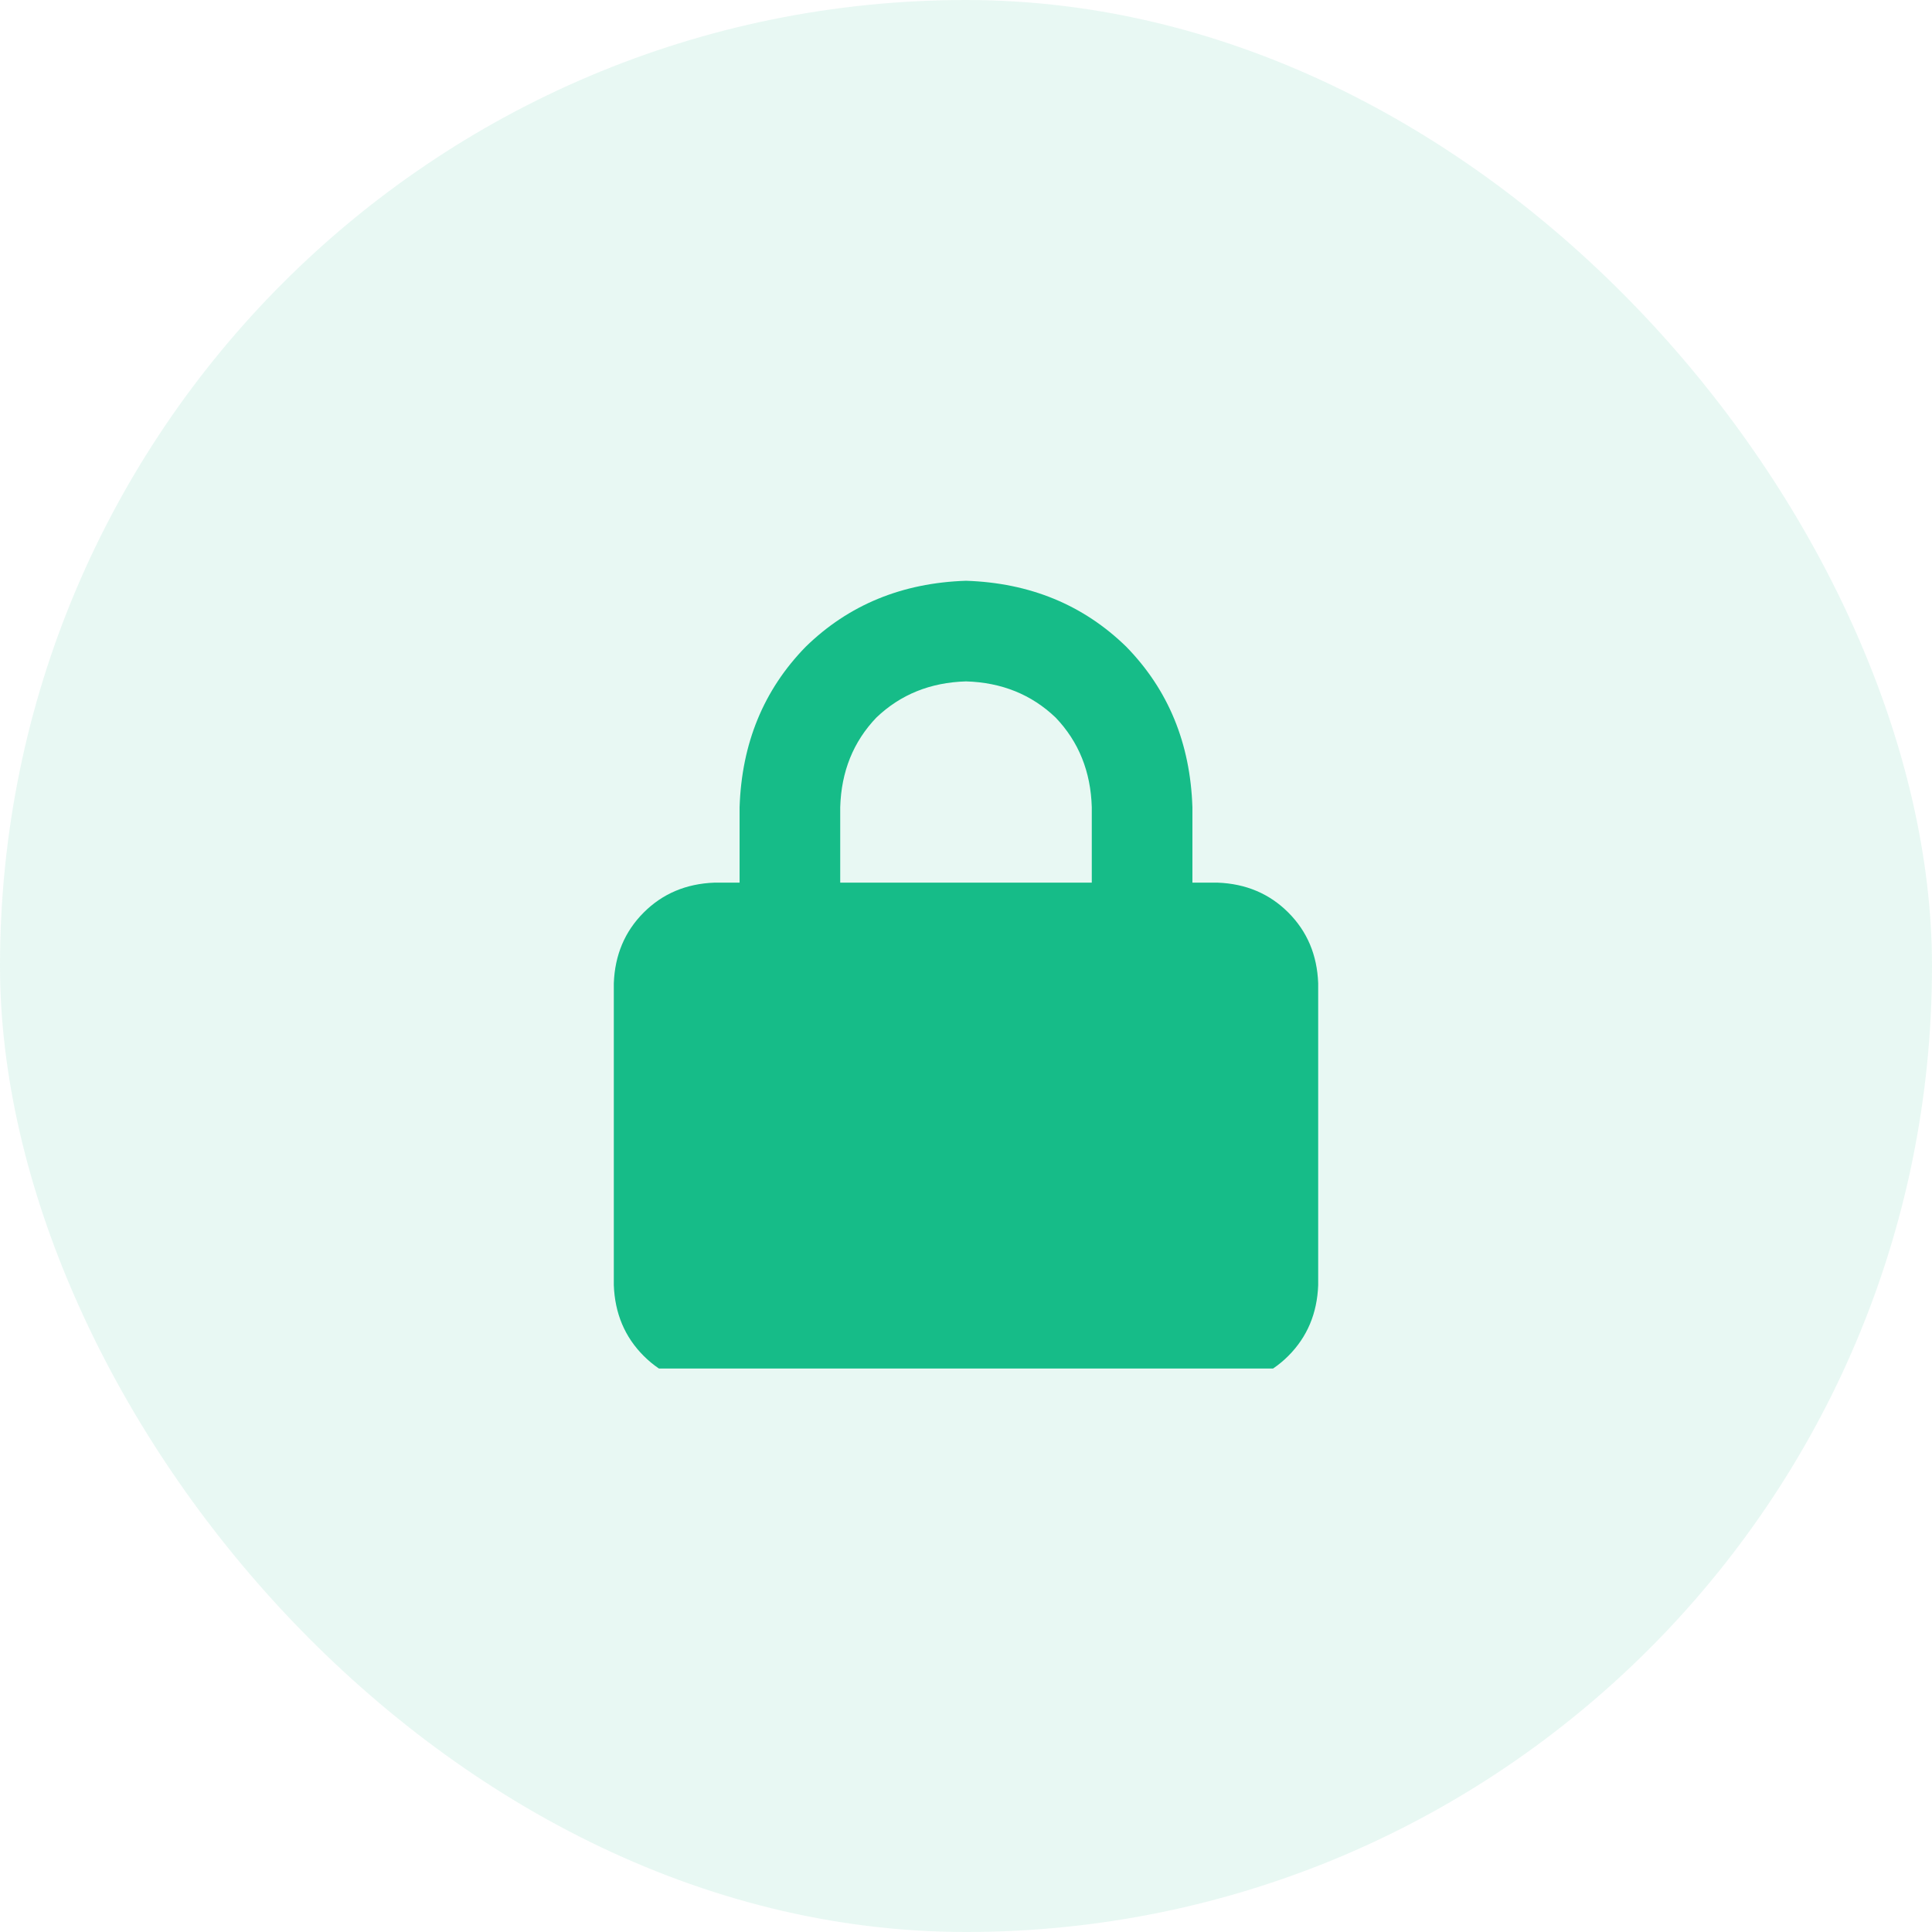 <svg xmlns="http://www.w3.org/2000/svg" xmlns:xlink="http://www.w3.org/1999/xlink" fill="none" version="1.1" width="48" height="48" viewBox="0 0 48 48"><defs><clipPath id="master_svg0_1_303"><rect x="15.25" y="14" width="17.5" height="20" rx="0"/></clipPath></defs><g><rect x="0" y="0" width="48" height="48" rx="24" fill="#16BC88" fill-opacity="0.1" style="mix-blend-mode:passthrough"/><g><rect x="15.25" y="10" width="17.5" height="28" rx="0" fill="#000000" fill-opacity="0" style="mix-blend-mode:passthrough"/><g clip-path="url(#master_svg0_1_303)"><g transform="matrix(1,0,0,-1,0,68.859)"><g><path d="M20.875,48.805L20.875,46.93L20.875,48.805L20.875,46.93L27.125,46.93L27.125,48.805Q27.086,50.133,26.227,51.031Q25.328,51.891,24,51.93Q22.672,51.891,21.773,51.031Q20.914,50.133,20.875,48.805ZM18.375,46.93L18.375,48.805L18.375,46.93L18.375,48.805Q18.453,51.187,20.016,52.789Q21.617,54.352,24,54.43Q26.383,54.352,27.984,52.789Q29.547,51.187,29.625,48.805L29.625,46.93L30.25,46.93Q31.305,46.891,32.008,46.187Q32.711,45.484,32.75,44.43L32.75,36.93Q32.711,35.875,32.008,35.172Q31.305,34.469,30.25,34.43L17.75,34.43Q16.695,34.469,15.992,35.172Q15.289,35.875,15.25,36.93L15.25,44.43Q15.289,45.484,15.992,46.187Q16.695,46.891,17.75,46.93L18.375,46.93Z" fill="#16BC88" fill-opacity="1" style="mix-blend-mode:passthrough"/></g></g></g></g></g></svg>
